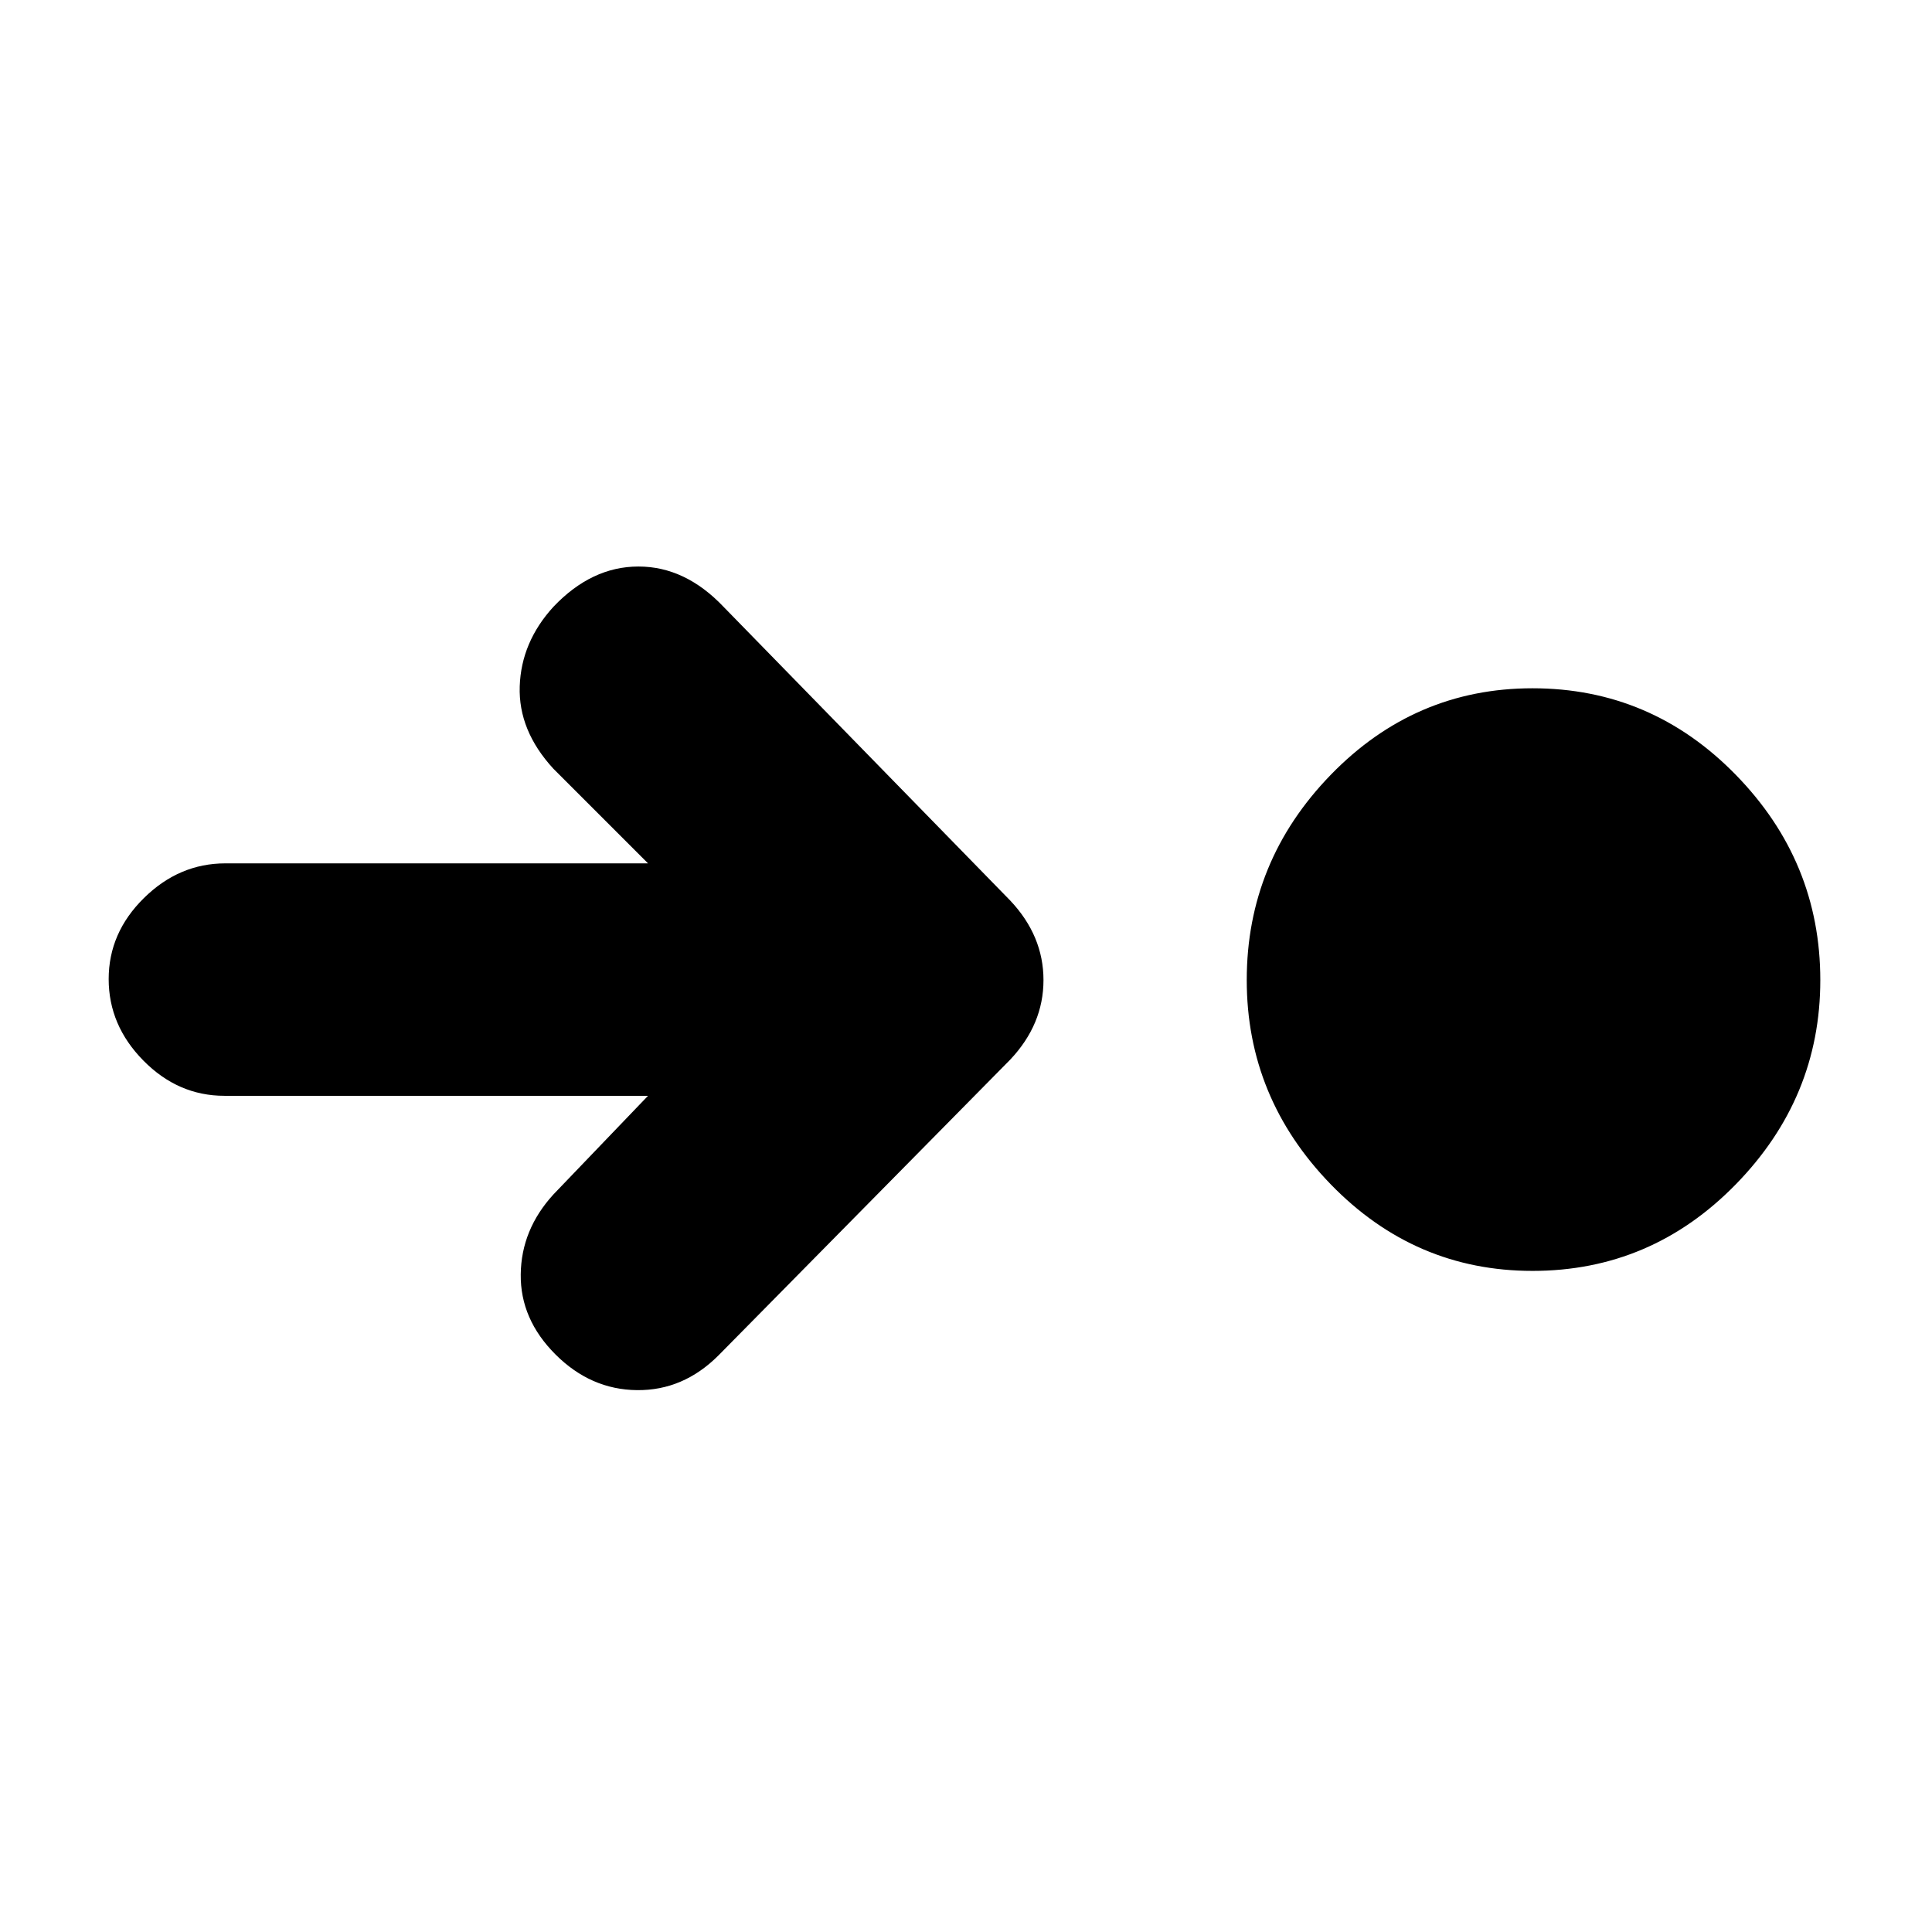 <svg xmlns="http://www.w3.org/2000/svg" height="20" viewBox="0 96 960 960" width="20"><path d="M761.5 727.5q-58.5 0-100.25-43T619.5 583q0-59 41.75-102t100.25-43q59 0 101 43t42 102q0 58.5-42 101.5t-101 43Zm-439.5-87H111.5q-23 0-40.25-17.5T54 582.5q0-23 17.5-40.25T112 525h210l-47-47q-17.5-19-16.75-41T275 397.5q19-20 42.25-20t42.25 20l142.5 146q16.5 17.5 16.5 39.5T502 622.5l-145 147q-17.5 17.5-40.5 17.25T276 769q-17.5-17.5-17.25-39.75T275 689.5l47-49Z"/></svg>